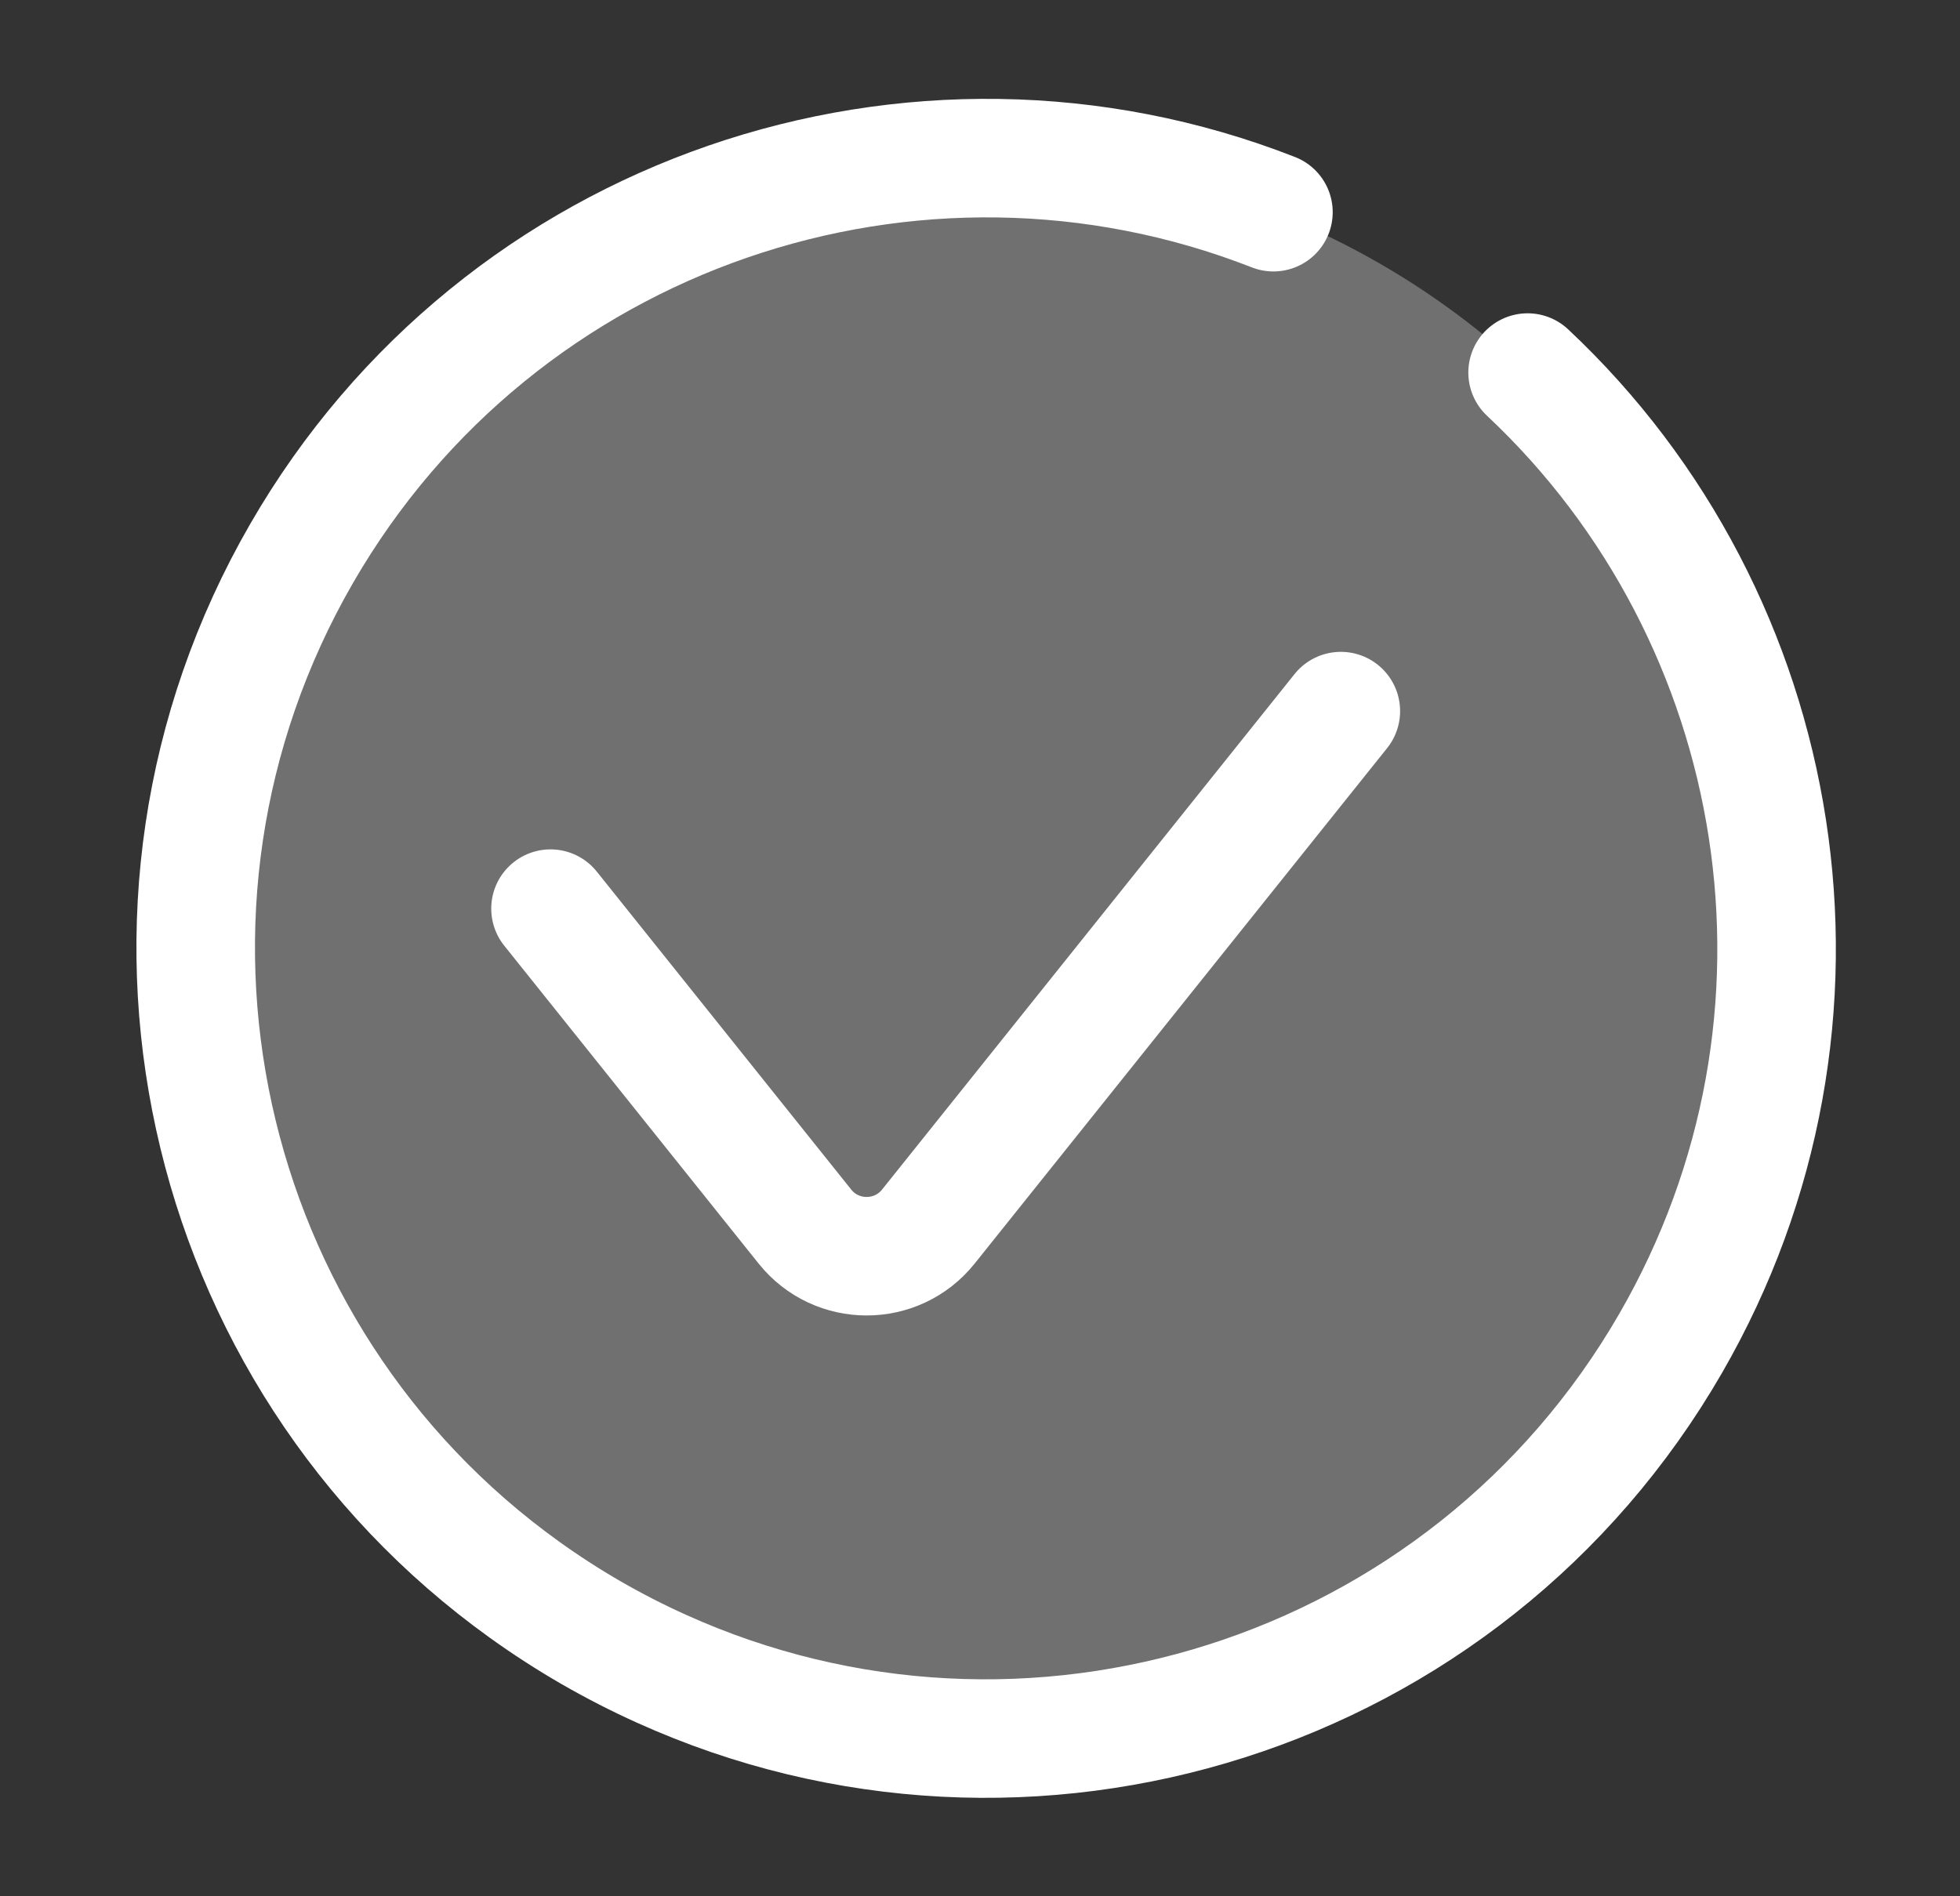 <svg width="31" height="30" viewBox="0 0 31 30" fill="none" xmlns="http://www.w3.org/2000/svg">
<rect x="0" y="0" width="31" height="30" fill="#333333" stroke="none"/>
<g clip-path="url(#clip0_603_4771)">
<circle cx="15.582" cy="15" r="12.5" fill="white" fill-opacity="0.3"/>
<path d="M24.161 5.894C28.298 9.777 29.382 16.128 26.423 21.253C23.182 26.867 16.245 29.015 10.461 26.4C10.084 26.23 9.713 26.04 9.347 25.829C8.982 25.618 8.631 25.391 8.296 25.15C3.139 21.449 1.531 14.367 4.772 8.753C7.903 3.331 14.483 1.141 20.141 3.357" stroke="white" stroke-width="1.875" stroke-linecap="round" stroke-linejoin="round"/>
<path d="M8.707 14.375L12.731 19.405C13.231 20.03 14.183 20.03 14.683 19.405L21.207 11.25" stroke="white" stroke-width="1.875" stroke-linecap="round"/>
</g>
<defs>
<clipPath id="clip0_603_4771">
<rect width="30" height="30" fill="white" transform="translate(0.582)"/>
</clipPath>
</defs>
</svg>
